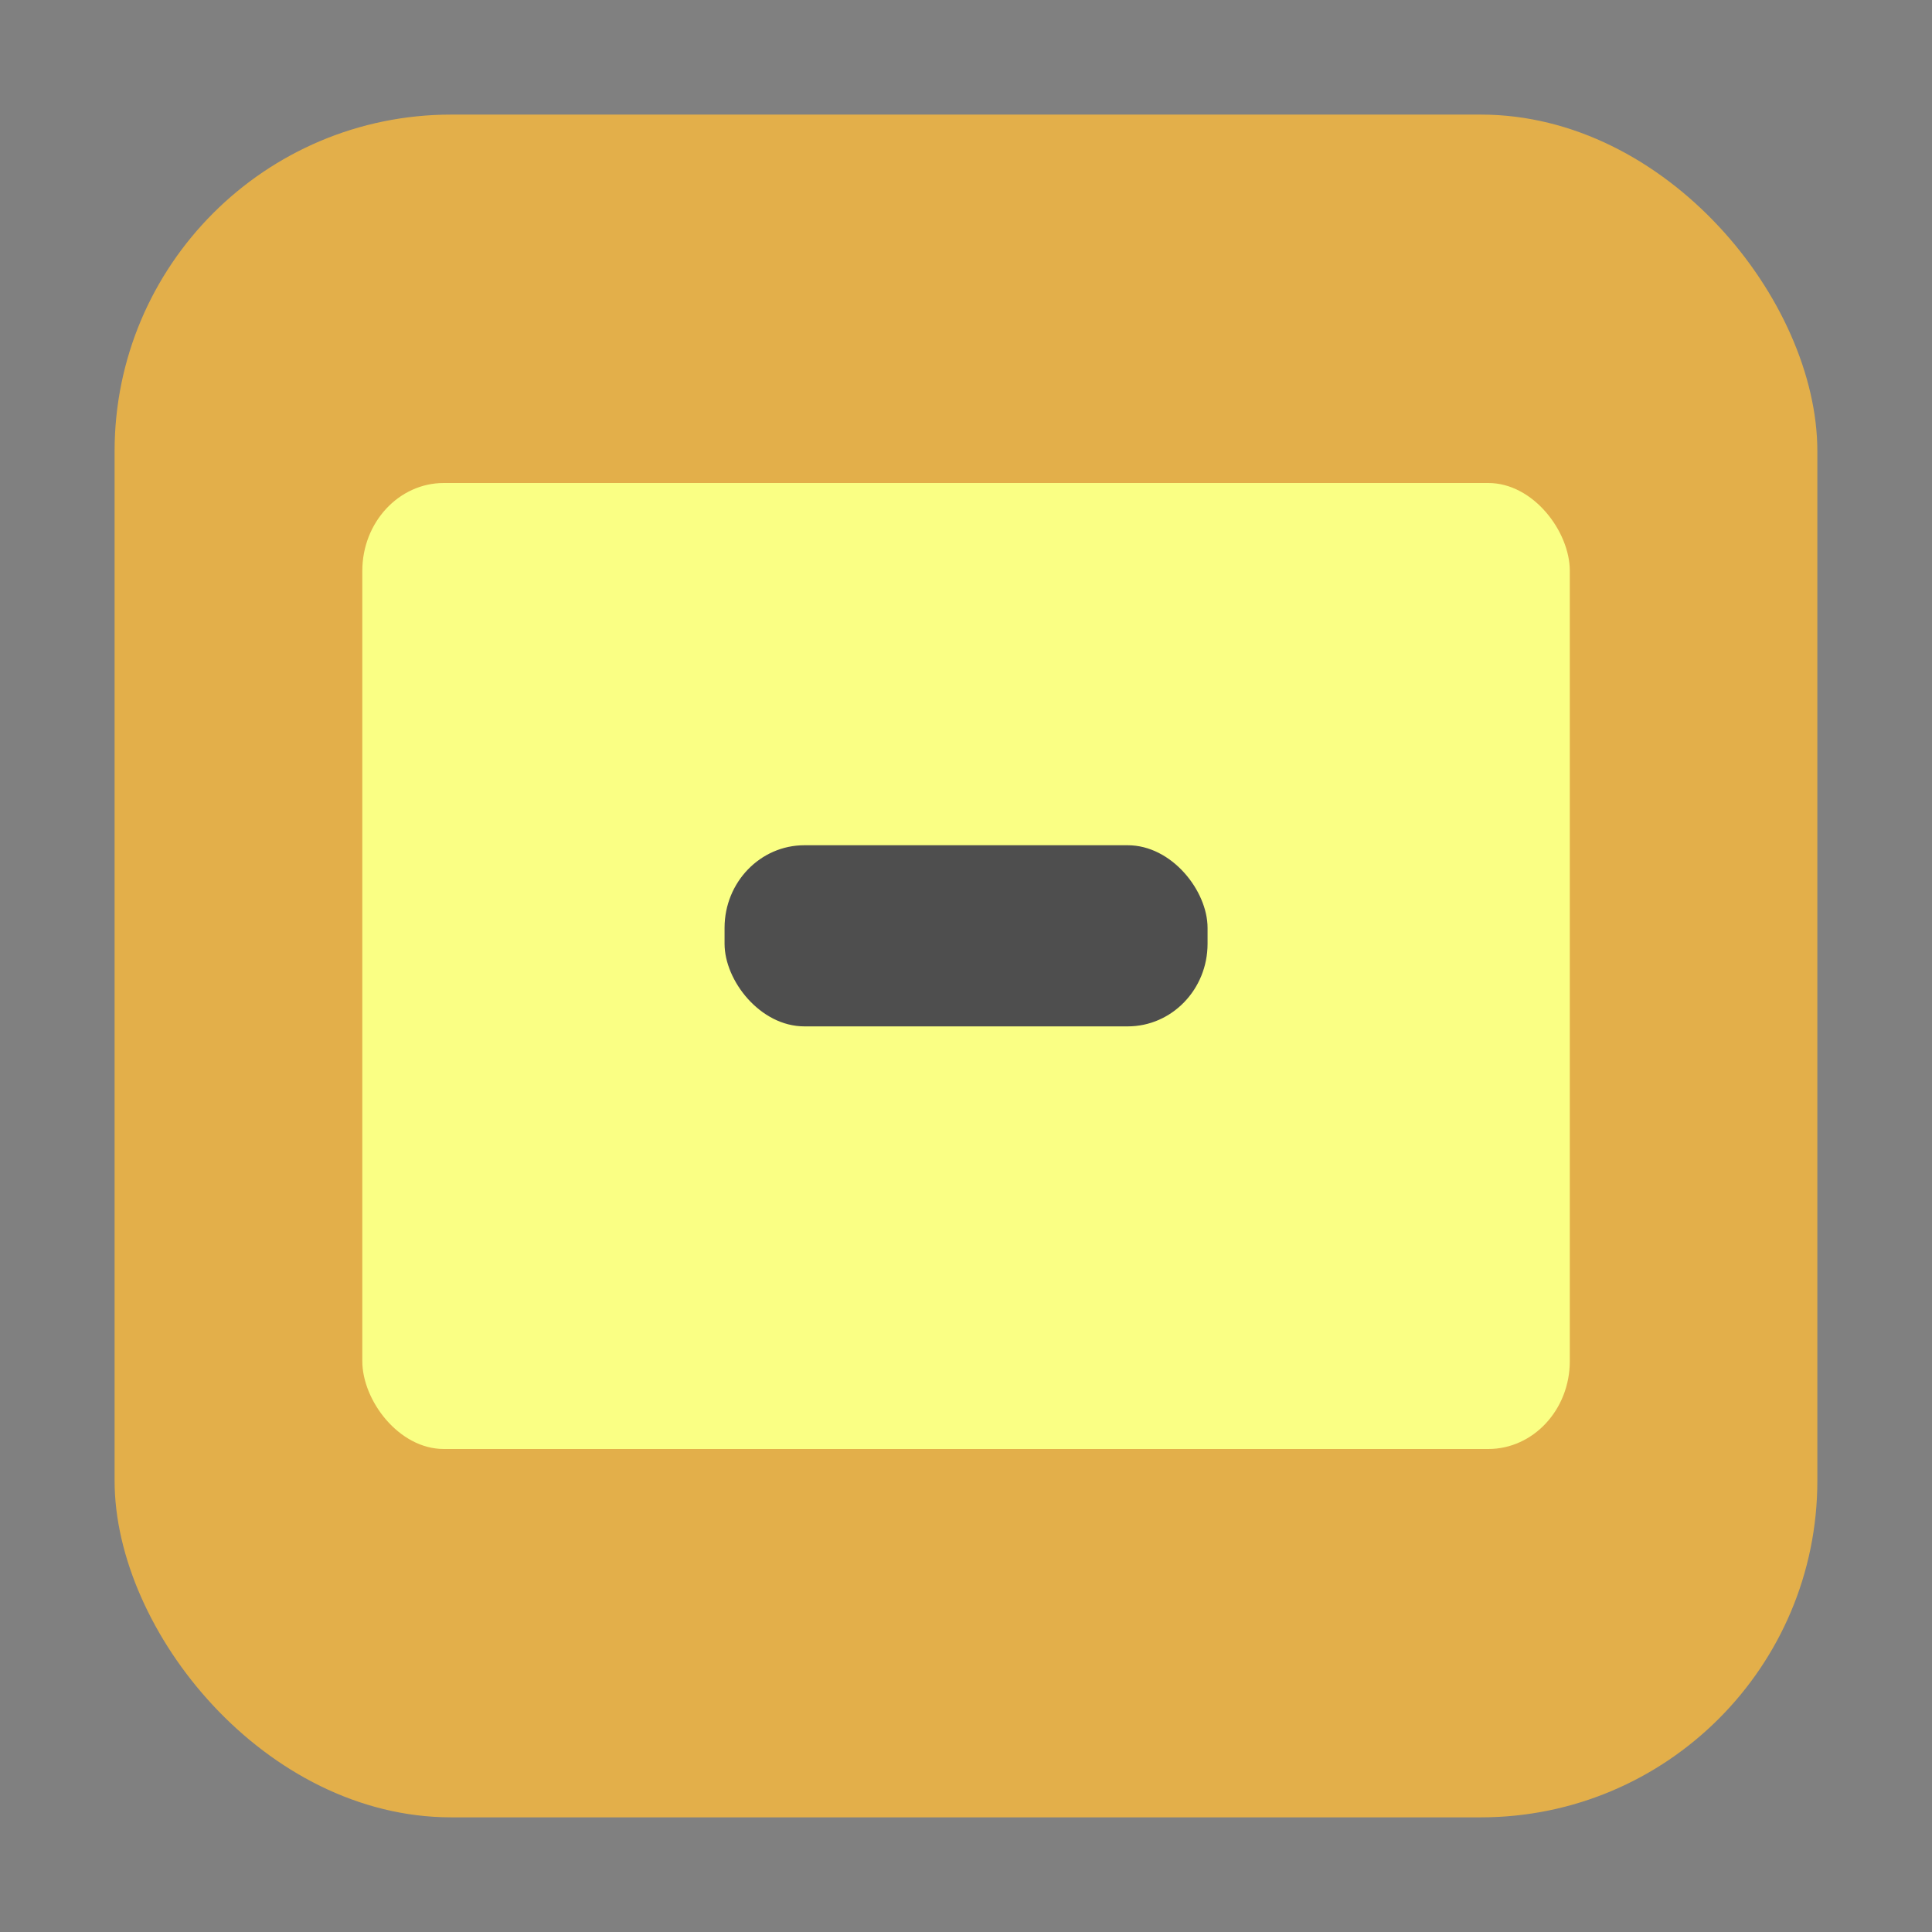 <svg xmlns="http://www.w3.org/2000/svg" height="32" width="32" version="1"><rect width="100%" height="100%" fill="#808080" stroke="none"/><rect width="28.203" height="28.203" x="1.898" y="1.898" ry="5.575" fill="#e3af4a" fill-rule="evenodd"/><g transform="translate(36.7 5.93)"><rect x="-30.699" y="2.07" width="20" height="16" ry="1.456" rx="1.35" fill="#faff84"/><rect x="-24.699" y="8.07" width="8" height="3" ry="1.368" rx="1.322" fill="#4e4e4e"/></g></svg>